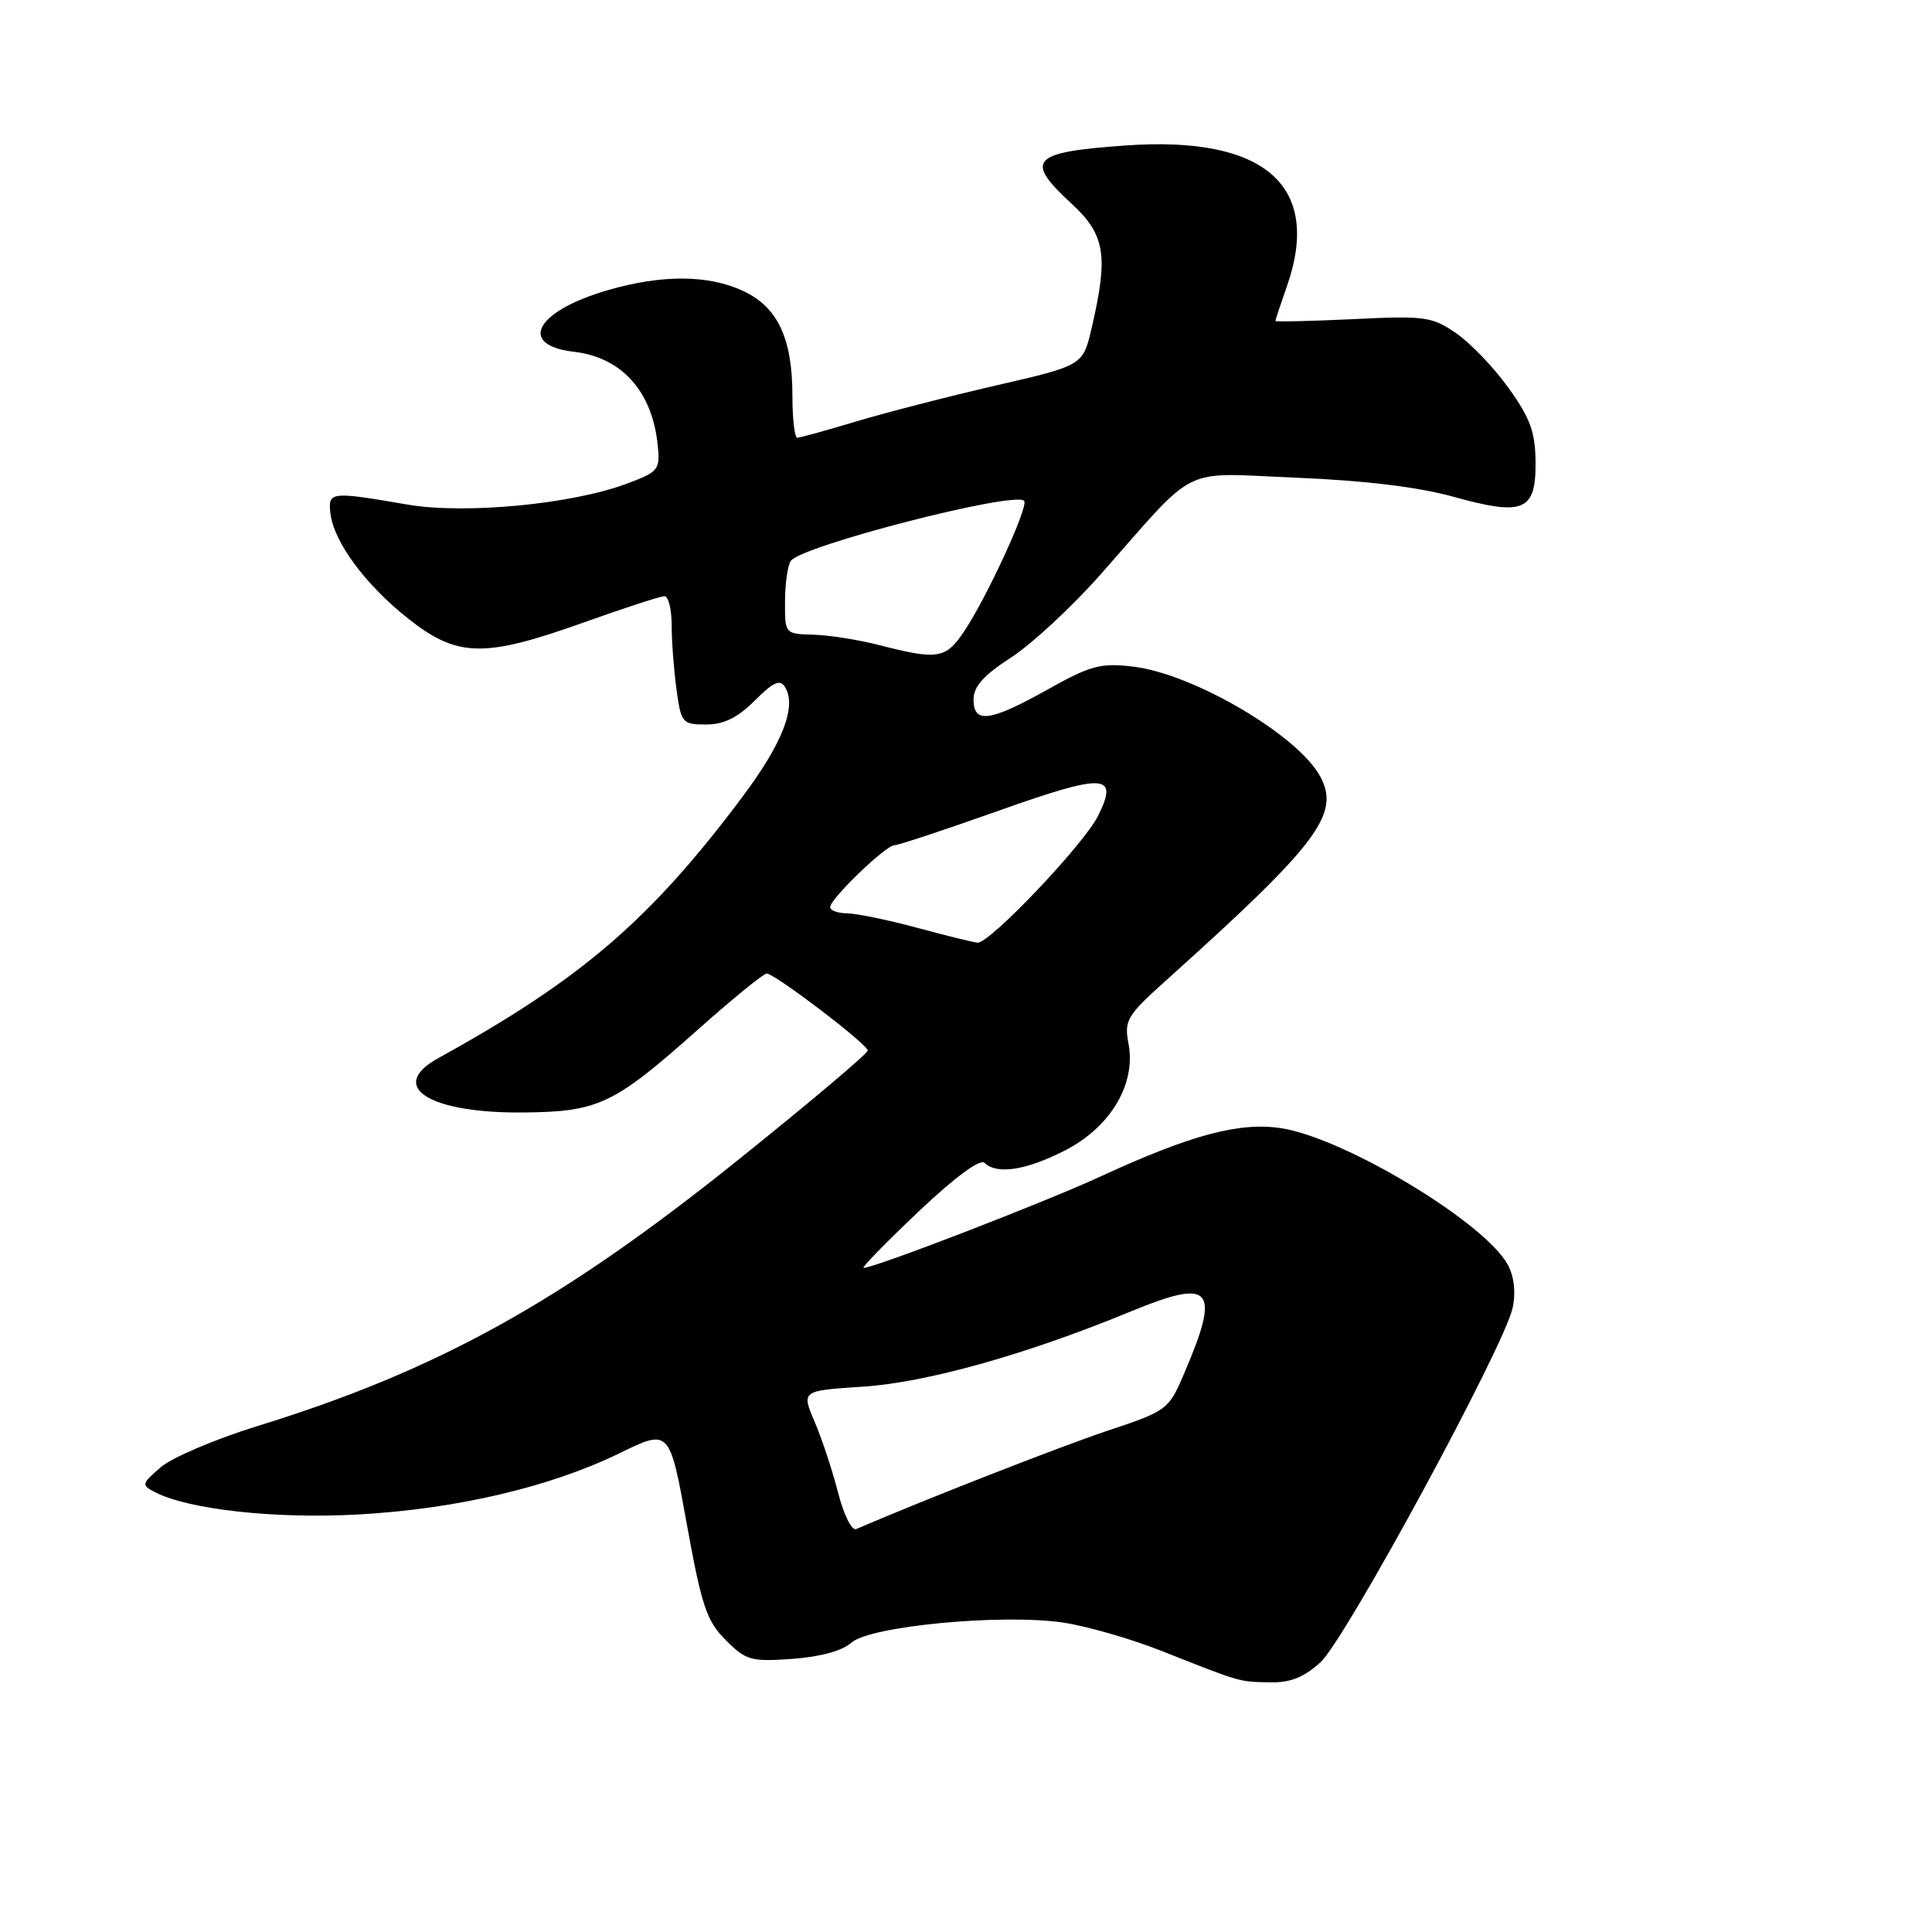 <?xml version="1.0" encoding="UTF-8" standalone="no"?>
<!DOCTYPE svg PUBLIC "-//W3C//DTD SVG 1.1//EN" "http://www.w3.org/Graphics/SVG/1.1/DTD/svg11.dtd" >
<svg xmlns="http://www.w3.org/2000/svg" xmlns:xlink="http://www.w3.org/1999/xlink" version="1.1" viewBox="0 0 256 256">
 <g >
 <path fill="currentColor"
d=" M 174.98 220.25 C 178.28 217.24 199.31 178.46 200.43 173.31 C 200.87 171.32 200.64 169.19 199.82 167.64 C 196.86 162.04 178.12 150.74 169.69 149.48 C 164.23 148.66 157.78 150.38 145.96 155.83 C 138.40 159.32 115.91 168.00 114.43 168.00 C 114.11 168.00 117.37 164.66 121.67 160.58 C 126.50 156.01 129.86 153.52 130.45 154.08 C 132.09 155.66 135.89 155.09 141.02 152.49 C 147.10 149.41 150.54 143.70 149.54 138.34 C 148.94 135.17 149.28 134.60 154.70 129.74 C 174.62 111.84 177.61 107.88 174.95 102.91 C 172.03 97.44 158.14 89.28 150.15 88.33 C 145.83 87.82 144.52 88.17 138.79 91.38 C 131.14 95.65 129.00 95.93 129.00 92.67 C 129.00 90.97 130.35 89.46 133.99 87.11 C 136.73 85.33 142.01 80.43 145.74 76.22 C 158.96 61.26 156.12 62.67 171.80 63.30 C 180.77 63.67 187.92 64.53 192.50 65.80 C 201.88 68.41 203.51 67.74 203.47 61.29 C 203.44 57.25 202.78 55.44 199.90 51.42 C 197.96 48.71 194.82 45.44 192.93 44.14 C 189.73 41.95 188.81 41.82 179.25 42.29 C 173.61 42.56 169.00 42.66 169.00 42.52 C 169.00 42.37 169.68 40.34 170.50 38.00 C 175.22 24.61 167.62 17.95 149.11 19.28 C 136.62 20.17 135.69 21.18 142.00 27.00 C 146.45 31.11 146.89 33.84 144.65 43.46 C 143.50 48.42 143.50 48.42 132.00 51.07 C 125.67 52.53 117.30 54.69 113.39 55.86 C 109.48 57.04 106.00 58.00 105.64 58.00 C 105.29 58.00 105.00 55.51 105.00 52.47 C 105.00 44.87 103.08 40.74 98.55 38.59 C 93.93 36.40 87.74 36.35 80.50 38.46 C 70.96 41.23 68.53 45.74 76.10 46.62 C 82.39 47.36 86.43 51.87 87.15 58.97 C 87.48 62.27 87.28 62.52 82.97 64.12 C 75.67 66.83 61.59 68.16 54.00 66.86 C 43.79 65.10 43.46 65.14 43.78 68.00 C 44.21 71.79 48.41 77.49 54.09 81.97 C 60.60 87.12 64.13 87.20 77.29 82.50 C 82.68 80.57 87.51 79.00 88.04 79.00 C 88.57 79.00 89.00 80.74 89.00 82.86 C 89.00 84.98 89.29 88.81 89.64 91.36 C 90.25 95.81 90.41 96.00 93.56 96.00 C 95.92 96.00 97.74 95.10 100.01 92.83 C 102.48 90.36 103.36 89.97 104.02 91.04 C 105.60 93.59 103.70 98.48 98.36 105.61 C 86.15 121.91 77.01 129.76 58.09 140.20 C 51.22 143.99 56.86 147.55 69.50 147.41 C 79.32 147.30 81.37 146.32 92.45 136.45 C 97.06 132.35 101.17 129.00 101.59 129.00 C 102.66 129.00 114.95 138.36 114.98 139.20 C 114.99 139.59 107.21 146.15 97.70 153.78 C 74.30 172.56 57.90 181.62 34.05 188.98 C 28.53 190.69 22.80 193.13 21.32 194.40 C 18.74 196.62 18.70 196.77 20.56 197.73 C 24.98 200.02 36.47 201.28 47.41 200.68 C 60.46 199.96 72.92 197.04 82.11 192.55 C 88.72 189.33 88.72 189.33 90.99 201.87 C 92.97 212.82 93.63 214.79 96.17 217.33 C 98.86 220.02 99.52 220.20 105.00 219.81 C 108.70 219.54 111.64 218.73 112.82 217.66 C 115.24 215.47 132.67 213.81 140.81 214.99 C 143.94 215.45 149.88 217.15 154.00 218.79 C 164.48 222.94 164.09 222.83 168.23 222.92 C 170.98 222.98 172.76 222.27 174.98 220.25 Z  M 111.05 197.78 C 110.31 194.88 108.91 190.65 107.94 188.39 C 106.19 184.27 106.19 184.27 114.34 183.74 C 122.79 183.19 135.99 179.48 149.77 173.80 C 160.69 169.29 161.80 170.61 156.82 182.20 C 154.85 186.78 154.59 186.97 146.78 189.57 C 140.55 191.65 122.54 198.69 113.45 202.61 C 112.87 202.86 111.79 200.70 111.05 197.78 Z  M 121.50 122.93 C 117.65 121.89 113.49 121.04 112.25 121.02 C 111.01 121.01 110.00 120.64 110.00 120.20 C 110.00 119.10 117.37 112.00 118.51 112.00 C 119.02 112.00 125.24 109.94 132.34 107.42 C 146.44 102.41 148.30 102.51 145.48 108.14 C 143.57 111.94 131.10 125.05 129.53 124.91 C 128.96 124.86 125.35 123.97 121.50 122.93 Z  M 116.50 85.48 C 113.75 84.77 109.81 84.15 107.75 84.10 C 104.02 84.00 104.00 83.98 104.02 79.75 C 104.02 77.41 104.36 74.98 104.77 74.34 C 106.03 72.36 134.38 65.05 135.70 66.36 C 136.36 67.02 130.71 79.29 127.70 83.74 C 125.29 87.30 124.23 87.46 116.50 85.48 Z "/>
</g>
</svg>